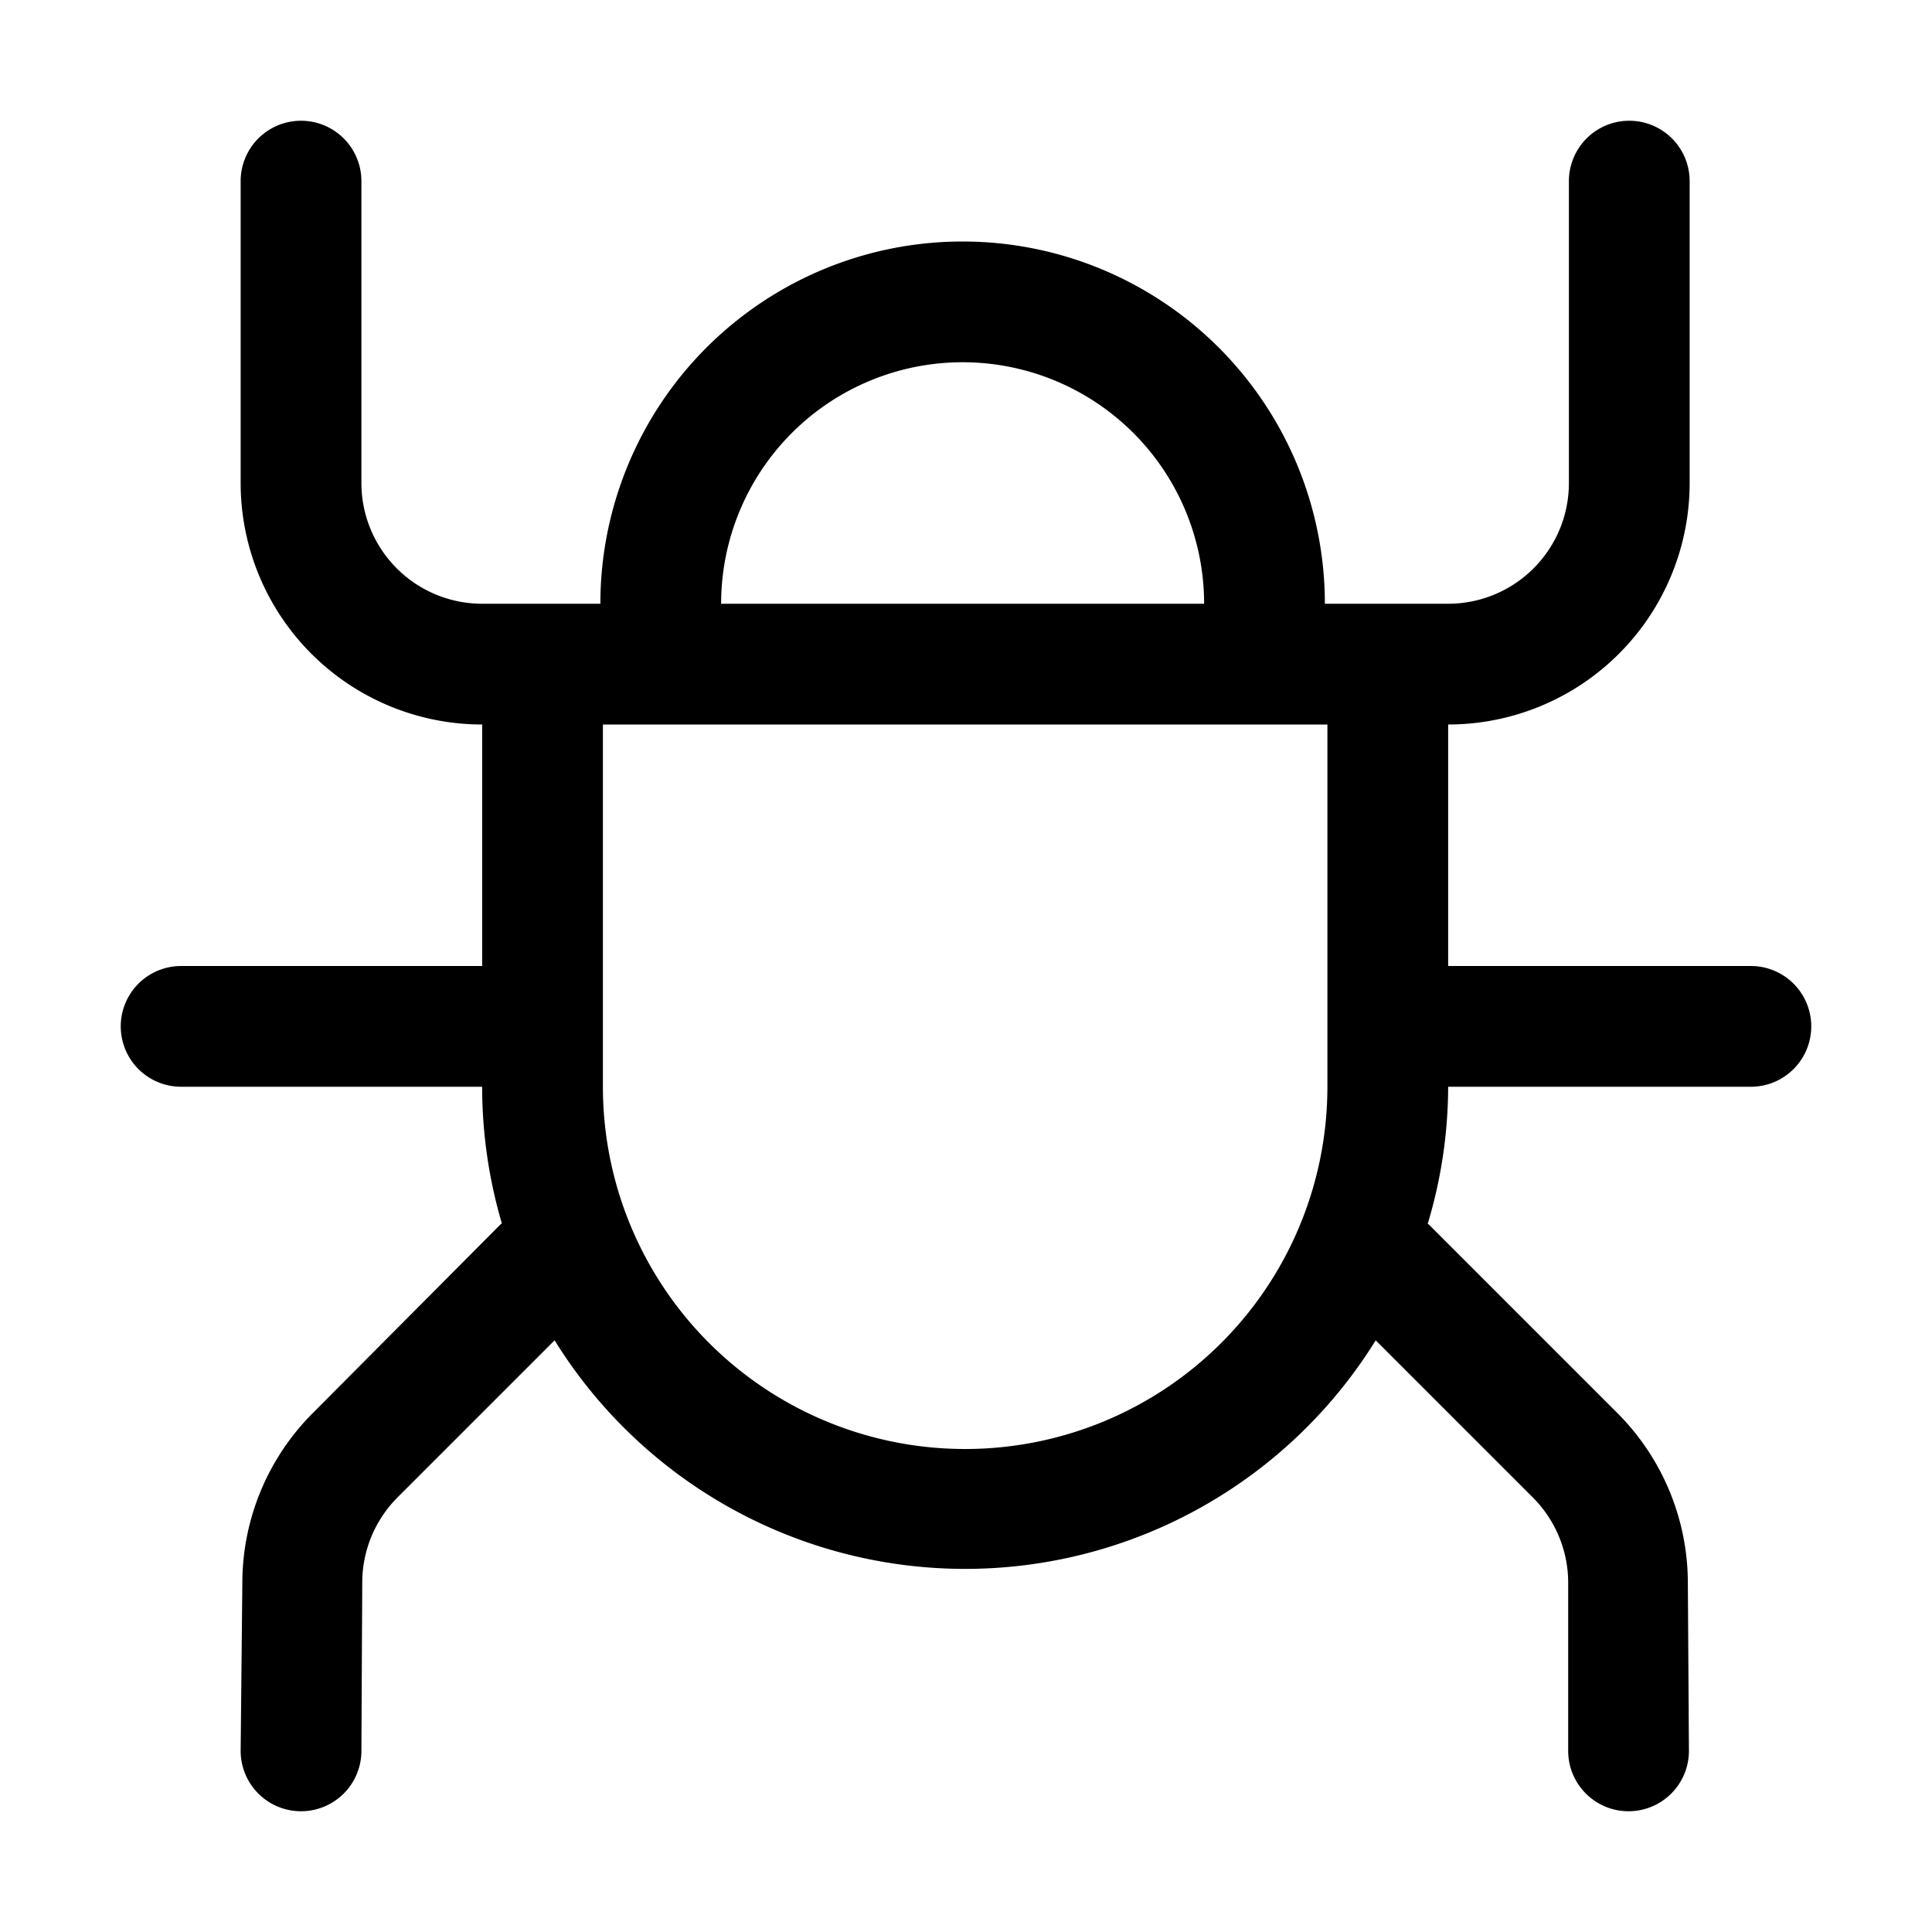 <svg id="Layer_1" data-name="Layer 1" xmlns="http://www.w3.org/2000/svg" width="16" height="16" viewBox="0 0 16 16"><g id="Layer_4" data-name="Layer 4"><path d="M14.5,8H11.993V6h0a2,2,0,0,0,2-2V1.5a.5.5,0,0,0-1,0V4a1,1,0,0,1-1,1H10.972a3,3,0,1,0-6,0H3.993a1,1,0,0,1-1-1V1.5a.5.5,0,1,0-1,0V4a2,2,0,0,0,2,2V8H1.5a.5.5,0,0,0,0,1H3.993a4.007,4.007,0,0,0,.163,1.131l-.017.015L2.593,11.7a1.993,1.993,0,0,0-.586,1.4l-.014,1.4a.5.5,0,0,0,.5.5h0a.5.5,0,0,0,.5-.5L3,13.1a1,1,0,0,1,.293-.7l1.3-1.3a4,4,0,0,0,6.8,0l1.3,1.3a1,1,0,0,1,.294.7l0,1.4a.5.5,0,0,0,.5.5h0a.5.5,0,0,0,.5-.5l-.009-1.4a1.993,1.993,0,0,0-.586-1.4l-1.551-1.551-.017-.015A3.957,3.957,0,0,0,11.993,9H14.5a.5.5,0,0,0,0-1ZM7.972,3a2,2,0,0,1,2,2h-4A2,2,0,0,1,7.972,3Zm.021,9a3,3,0,0,1-3-3V6h6V9A3,3,0,0,1,7.993,12Z"/></g></svg>